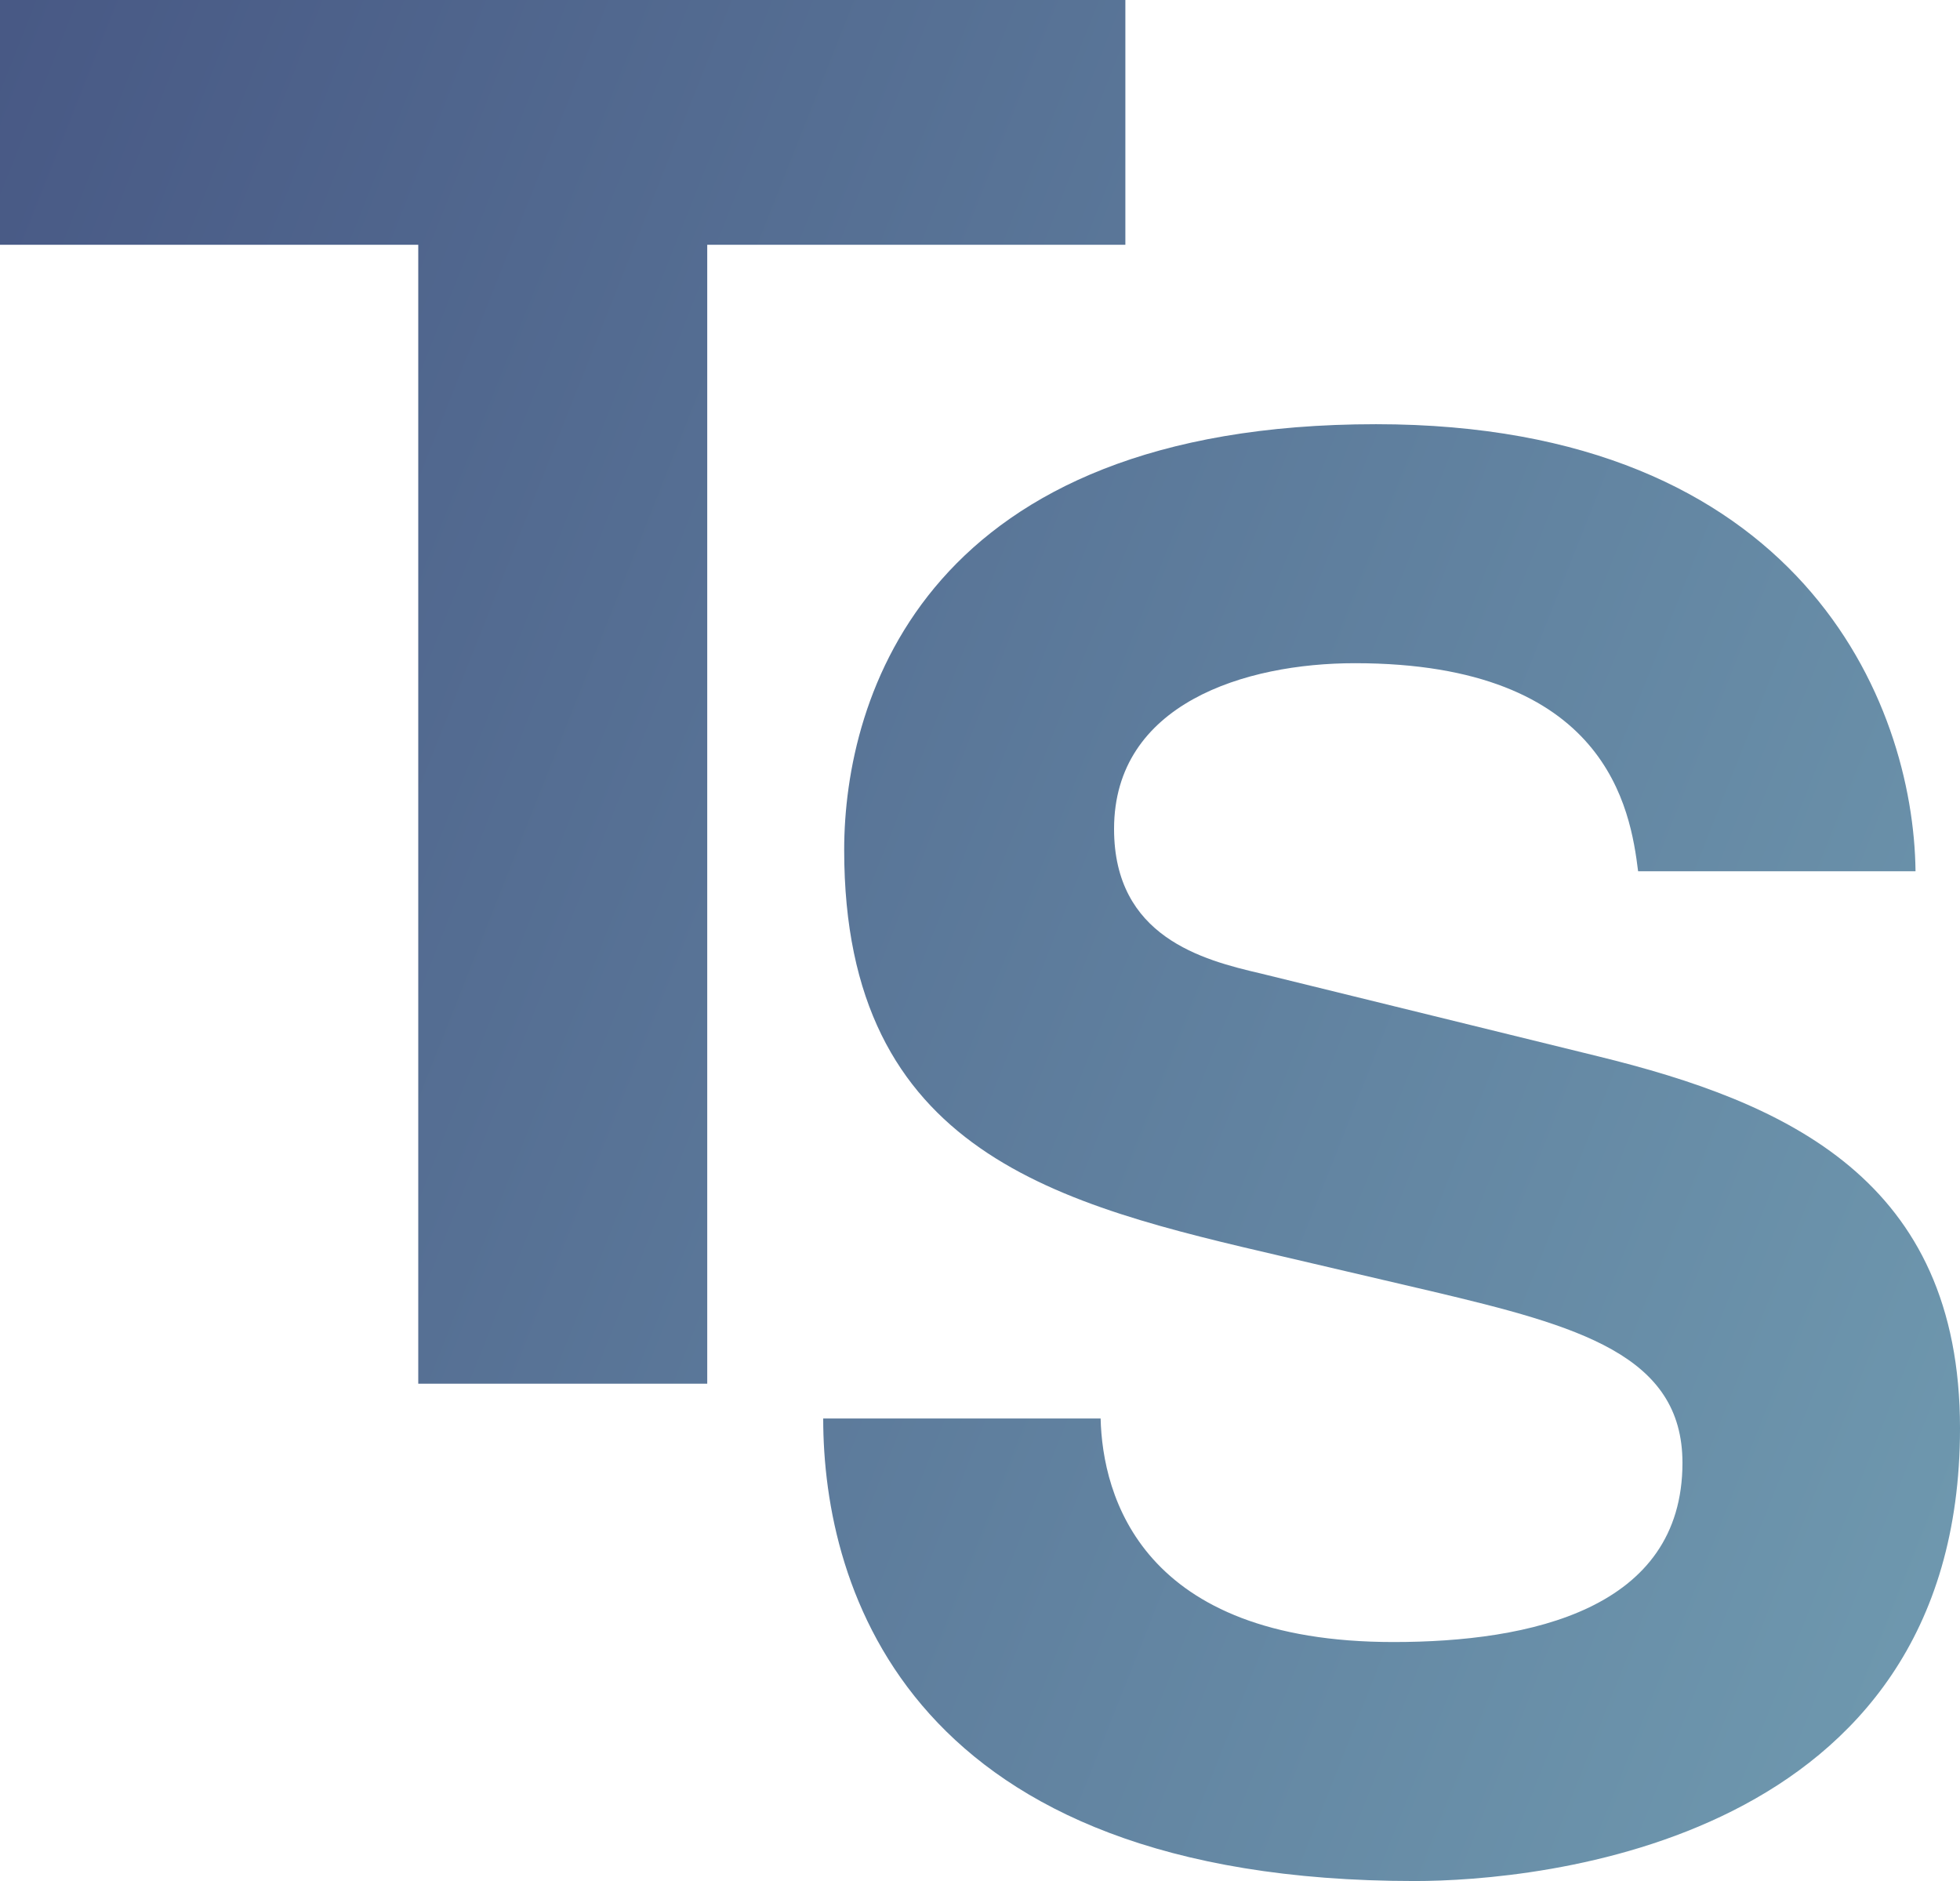 <?xml version="1.0" encoding="UTF-8"?>
<svg id="Capa_2" data-name="Capa 2" xmlns="http://www.w3.org/2000/svg" xmlns:xlink="http://www.w3.org/1999/xlink" viewBox="0 0 156 149.7">
  <defs>
    <style>
      .cls-1 {
        fill: url(#Degradado_sin_nombre_11);
      }

      .cls-2 {
        fill: url(#Degradado_sin_nombre_11-2);
      }
    </style>
    <linearGradient id="Degradado_sin_nombre_11" data-name="Degradado sin nombre 11" x1="-15.42" y1="42.13" x2="164.45" y2="113.49" gradientUnits="userSpaceOnUse">
      <stop offset="0" stop-color="#485985"/>
      <stop offset="1" stop-color="#6f99af"/>
    </linearGradient>
    <linearGradient id="Degradado_sin_nombre_11-2" data-name="Degradado sin nombre 11" x1="-9.4" y1="26.96" x2="170.46" y2="98.31" xlink:href="#Degradado_sin_nombre_11"/>
  </defs>
  <g id="Capa_1-2" data-name="Capa 1">
    <g>
      <path class="cls-1" d="m87.6,112.89c.15,6.13,3.22,17.79,23.31,17.79,10.89,0,23-2.61,23-14.26,0-8.59-8.28-10.89-19.94-13.65l-11.81-2.76c-17.79-4.14-34.97-8.13-34.97-32.36,0-12.27,6.59-33.89,42.33-33.89,33.74,0,42.79,22.08,42.94,35.58h-22.08c-.61-4.91-2.45-16.56-22.54-16.56-8.74,0-19.17,3.22-19.17,13.19,0,8.59,7.05,10.43,11.66,11.5l26.84,6.59c15.03,3.68,28.83,9.82,28.83,29.6,0,33.13-33.74,36.04-43.4,36.04-40.18,0-47.08-23.16-47.08-36.81h22.08Z"/>
      <path class="cls-2" d="m56.29,110.12h-23V19.48H0V0h89.57v19.48h-33.28v90.64Z"/>
    </g>
  </g>
</svg>